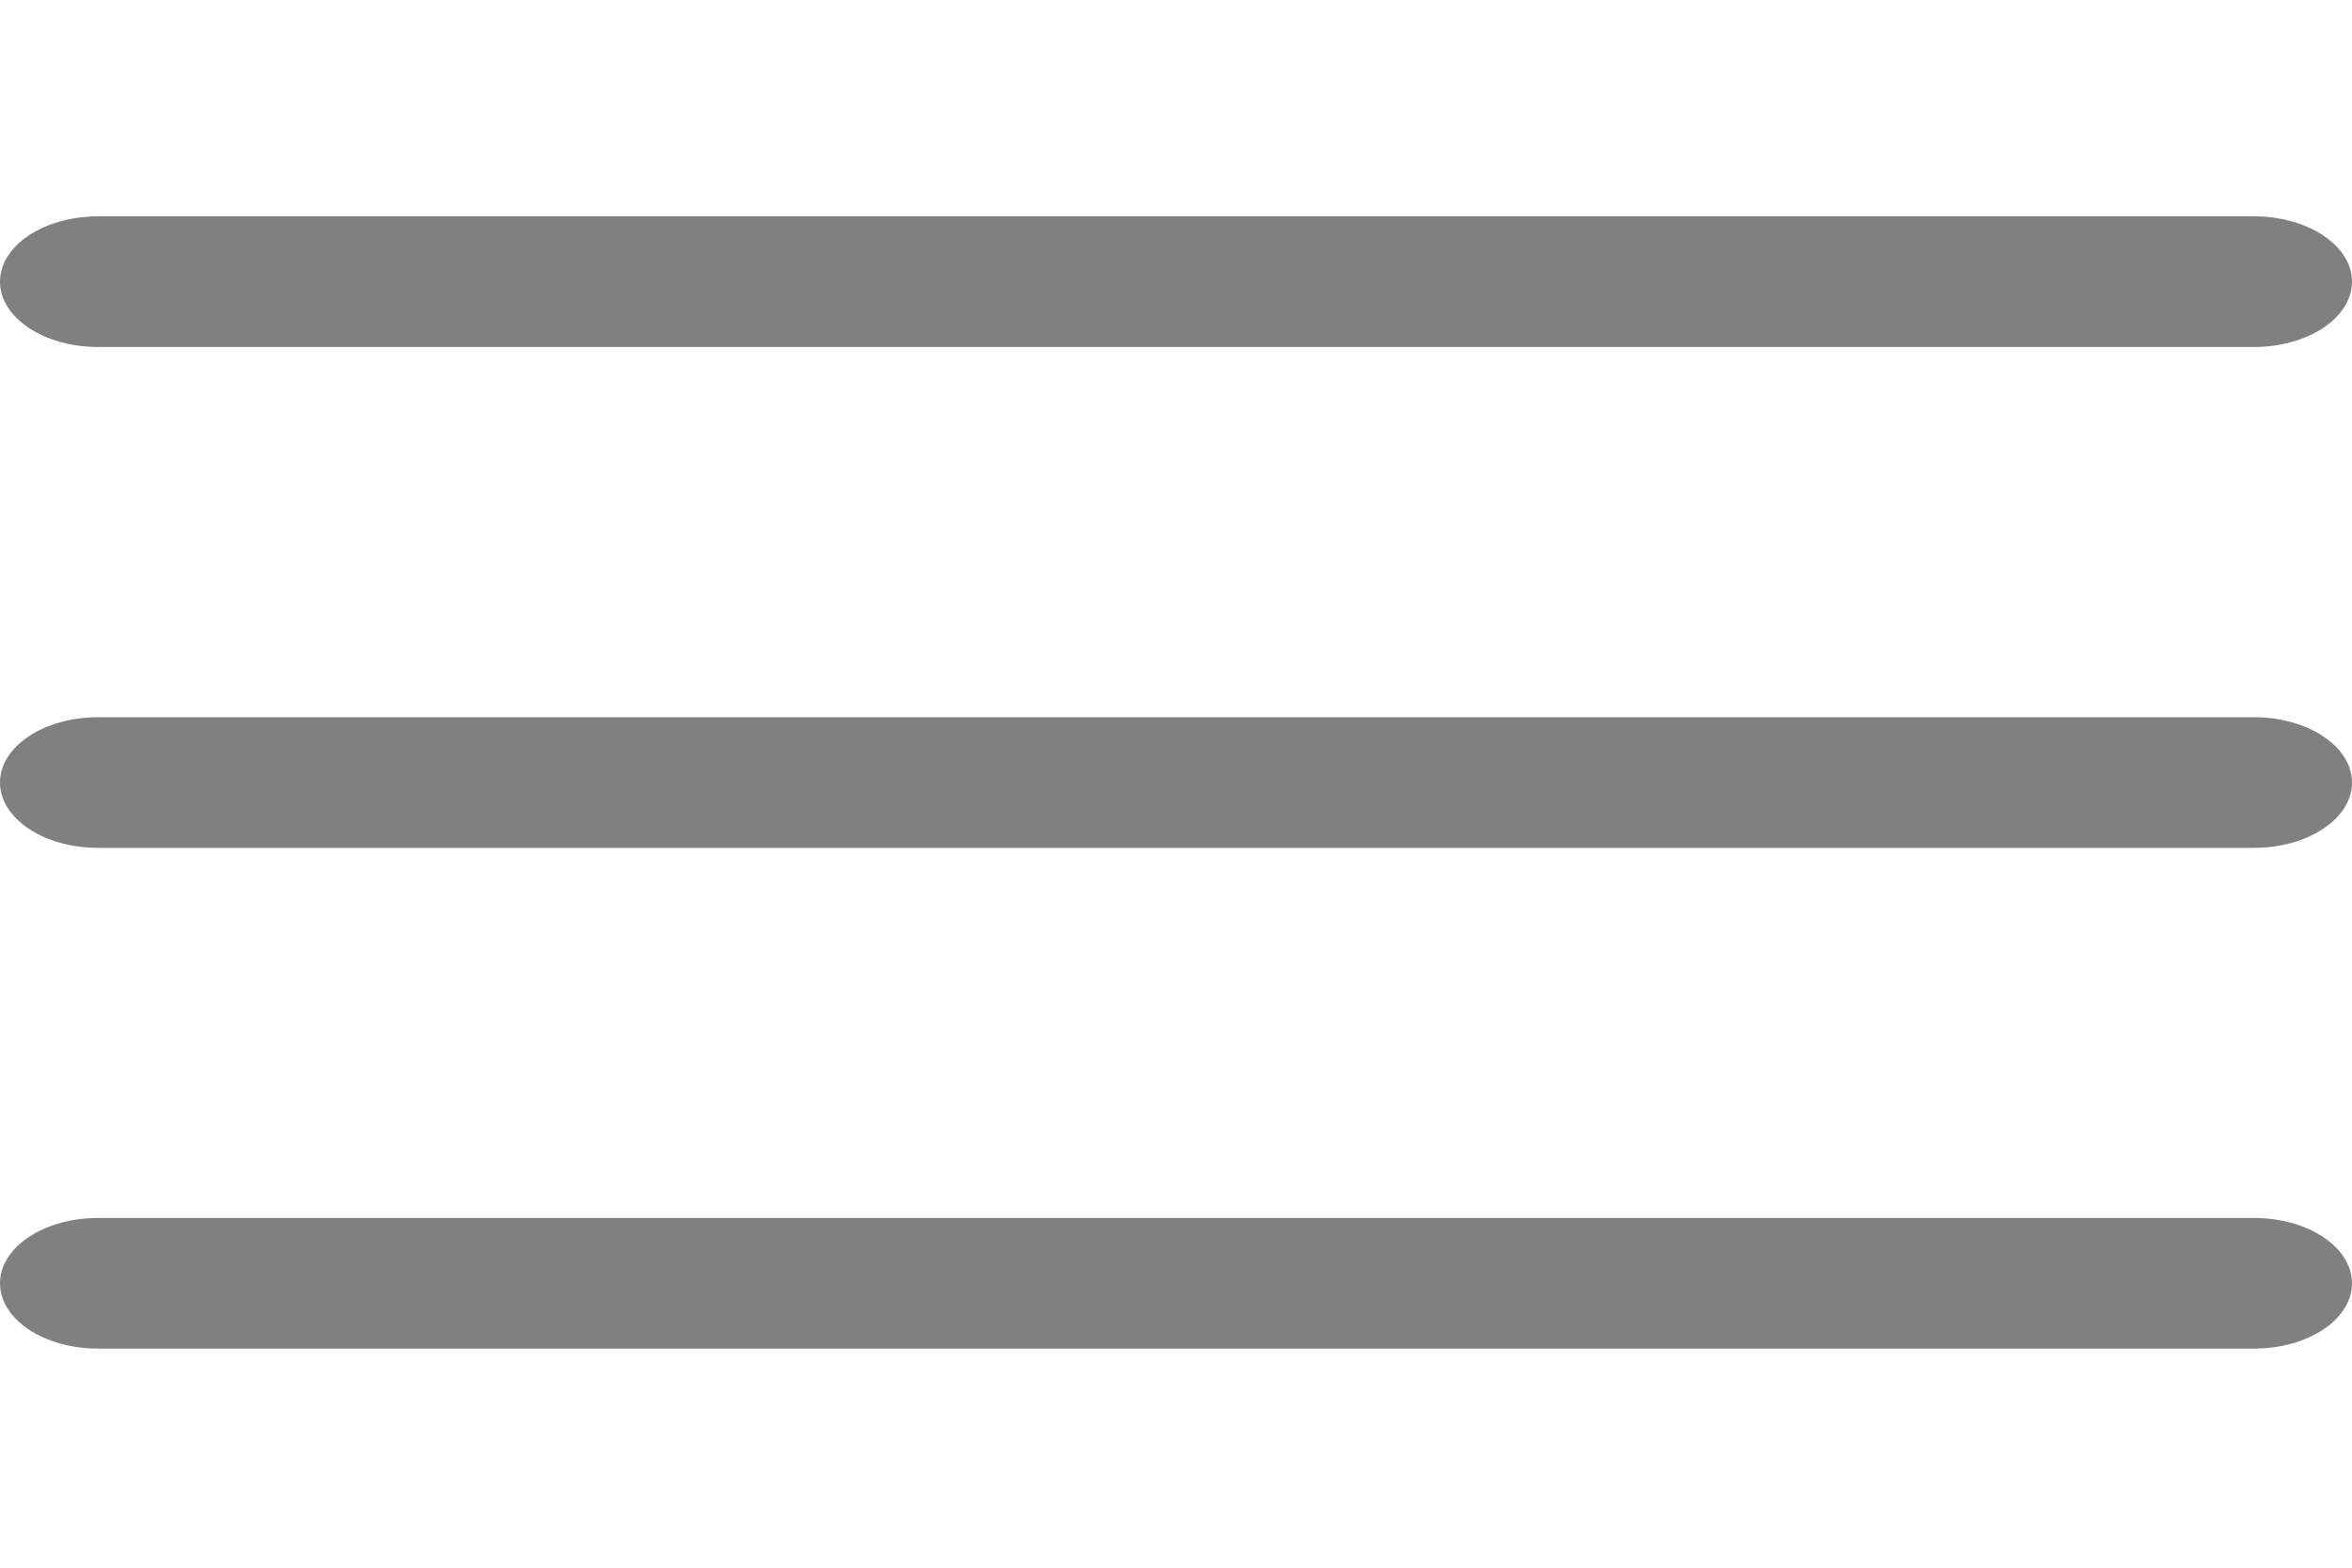 <svg width="18" height="12" viewBox="0 0 18 12" fill="none" xmlns="http://www.w3.org/2000/svg">
<g clip-path="url(#clip0)">
<path d="M17.25 6.49H0.75C0.336 6.49 -7.62939e-06 6.266 -7.62939e-06 5.99C-7.62939e-06 5.714 0.336 5.49 0.75 5.49H17.25C17.664 5.49 18 5.714 18 5.99C18 6.266 17.664 6.49 17.25 6.49Z" fill="#808080"/>
<path d="M17.25 2.656H0.75C0.336 2.656 -7.62939e-06 2.432 -7.62939e-06 2.156C-7.62939e-06 1.88 0.336 1.656 0.75 1.656H17.25C17.664 1.656 18 1.88 18 2.156C18 2.432 17.664 2.656 17.25 2.656Z" fill="#808080"/>
<path d="M17.25 10.323H0.75C0.336 10.323 -7.62939e-06 10.099 -7.62939e-06 9.823C-7.62939e-06 9.547 0.336 9.323 0.75 9.323H17.25C17.664 9.323 18 9.547 18 9.823C18 10.099 17.664 10.323 17.25 10.323Z" fill="#808080"/>
</g>
<defs>
<clipPath id="clip0">
<rect width="18" height="12" fill="white"/>
</clipPath>
</defs>
</svg>
